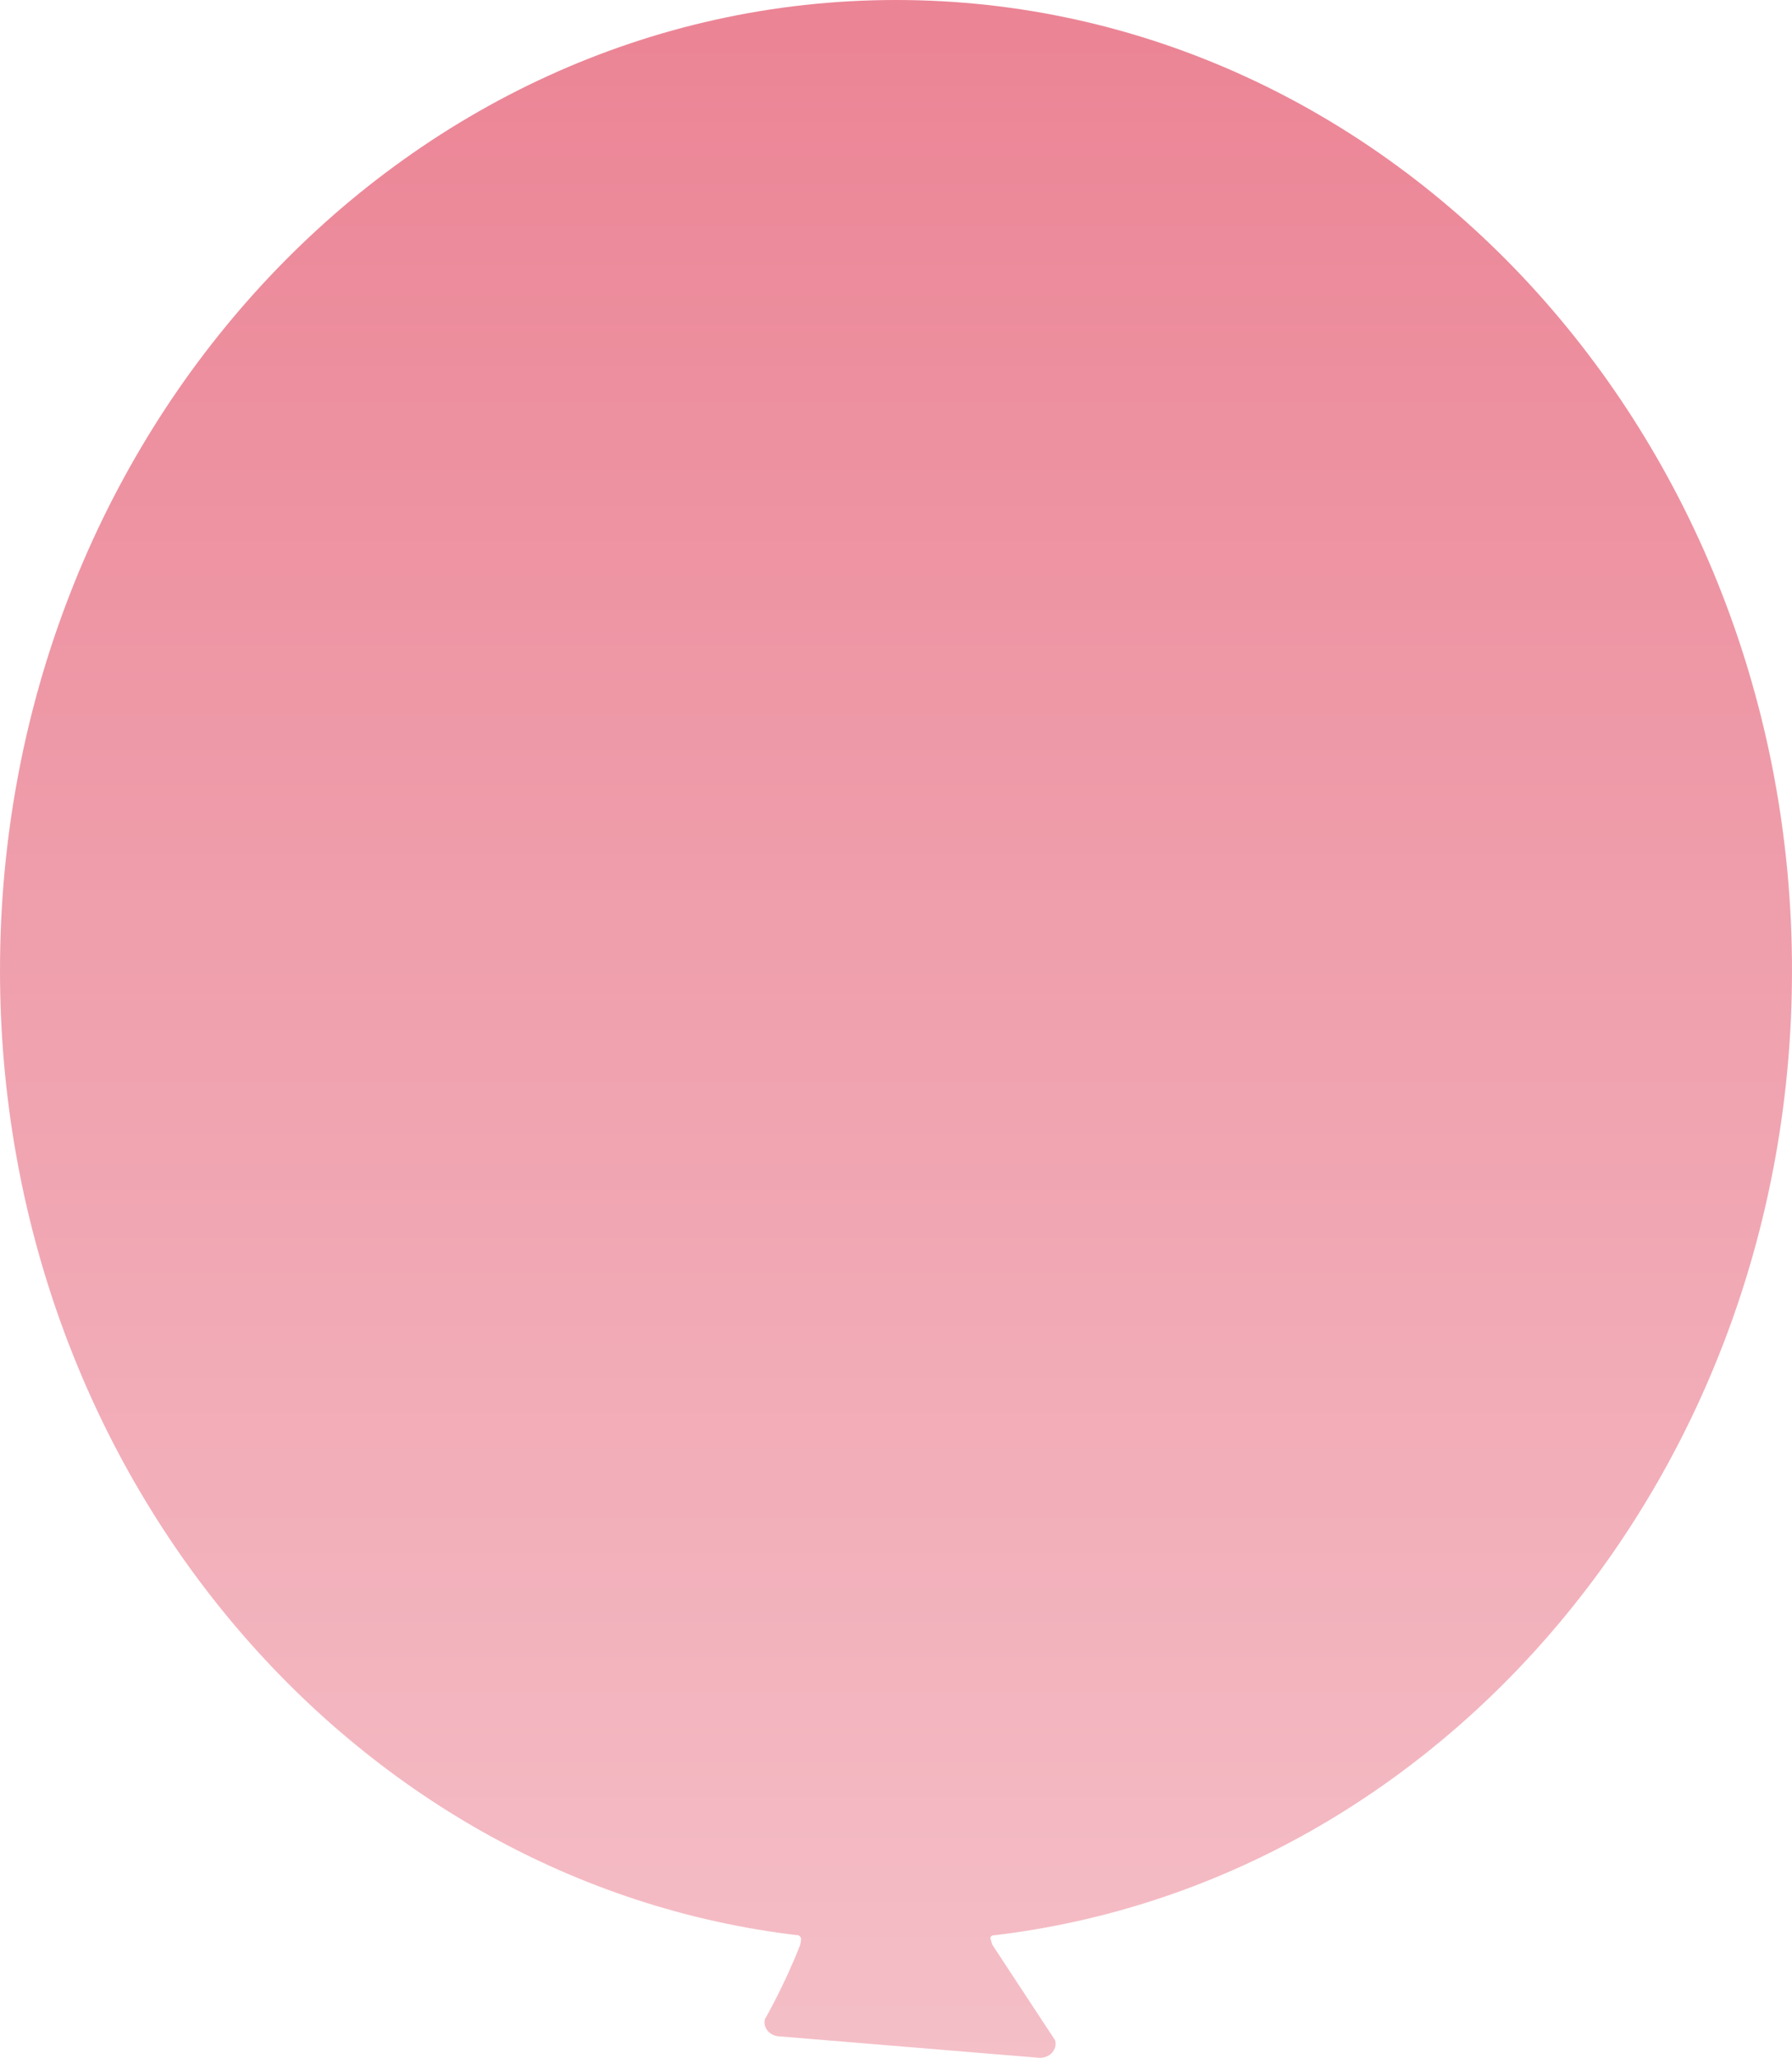 <svg width="311" height="357" viewBox="0 0 311 357" fill="none" xmlns="http://www.w3.org/2000/svg">
<path fill-rule="evenodd" clip-rule="evenodd" d="M155.5 0C69.62 0 0 75.381 0 168.368C0 255.185 60.687 326.655 138.634 335.757C138.972 336.124 139.188 336.027 138.853 337.449C136.116 344.47 132.734 350.316 132.734 350.316C132.396 351.752 133.517 353.134 135.129 353.267L180.254 356.99C182.106 357.142 183.569 355.589 183.115 353.952L172.205 337.362C171.86 336.123 171.691 336.124 172.205 335.776C250.23 326.753 311 255.245 311 168.368C311 75.381 241.38 0 155.5 0Z" fill="url(#paint0_linear_216_2057)"/>
<defs>
<linearGradient id="paint0_linear_216_2057" x1="155.5" y1="0" x2="155.5" y2="375.311" gradientUnits="userSpaceOnUse">
<stop stop-color="#EB8495"/>
<stop offset="1" stop-color="#F5C2CA"/>
</linearGradient>
</defs>
</svg>

